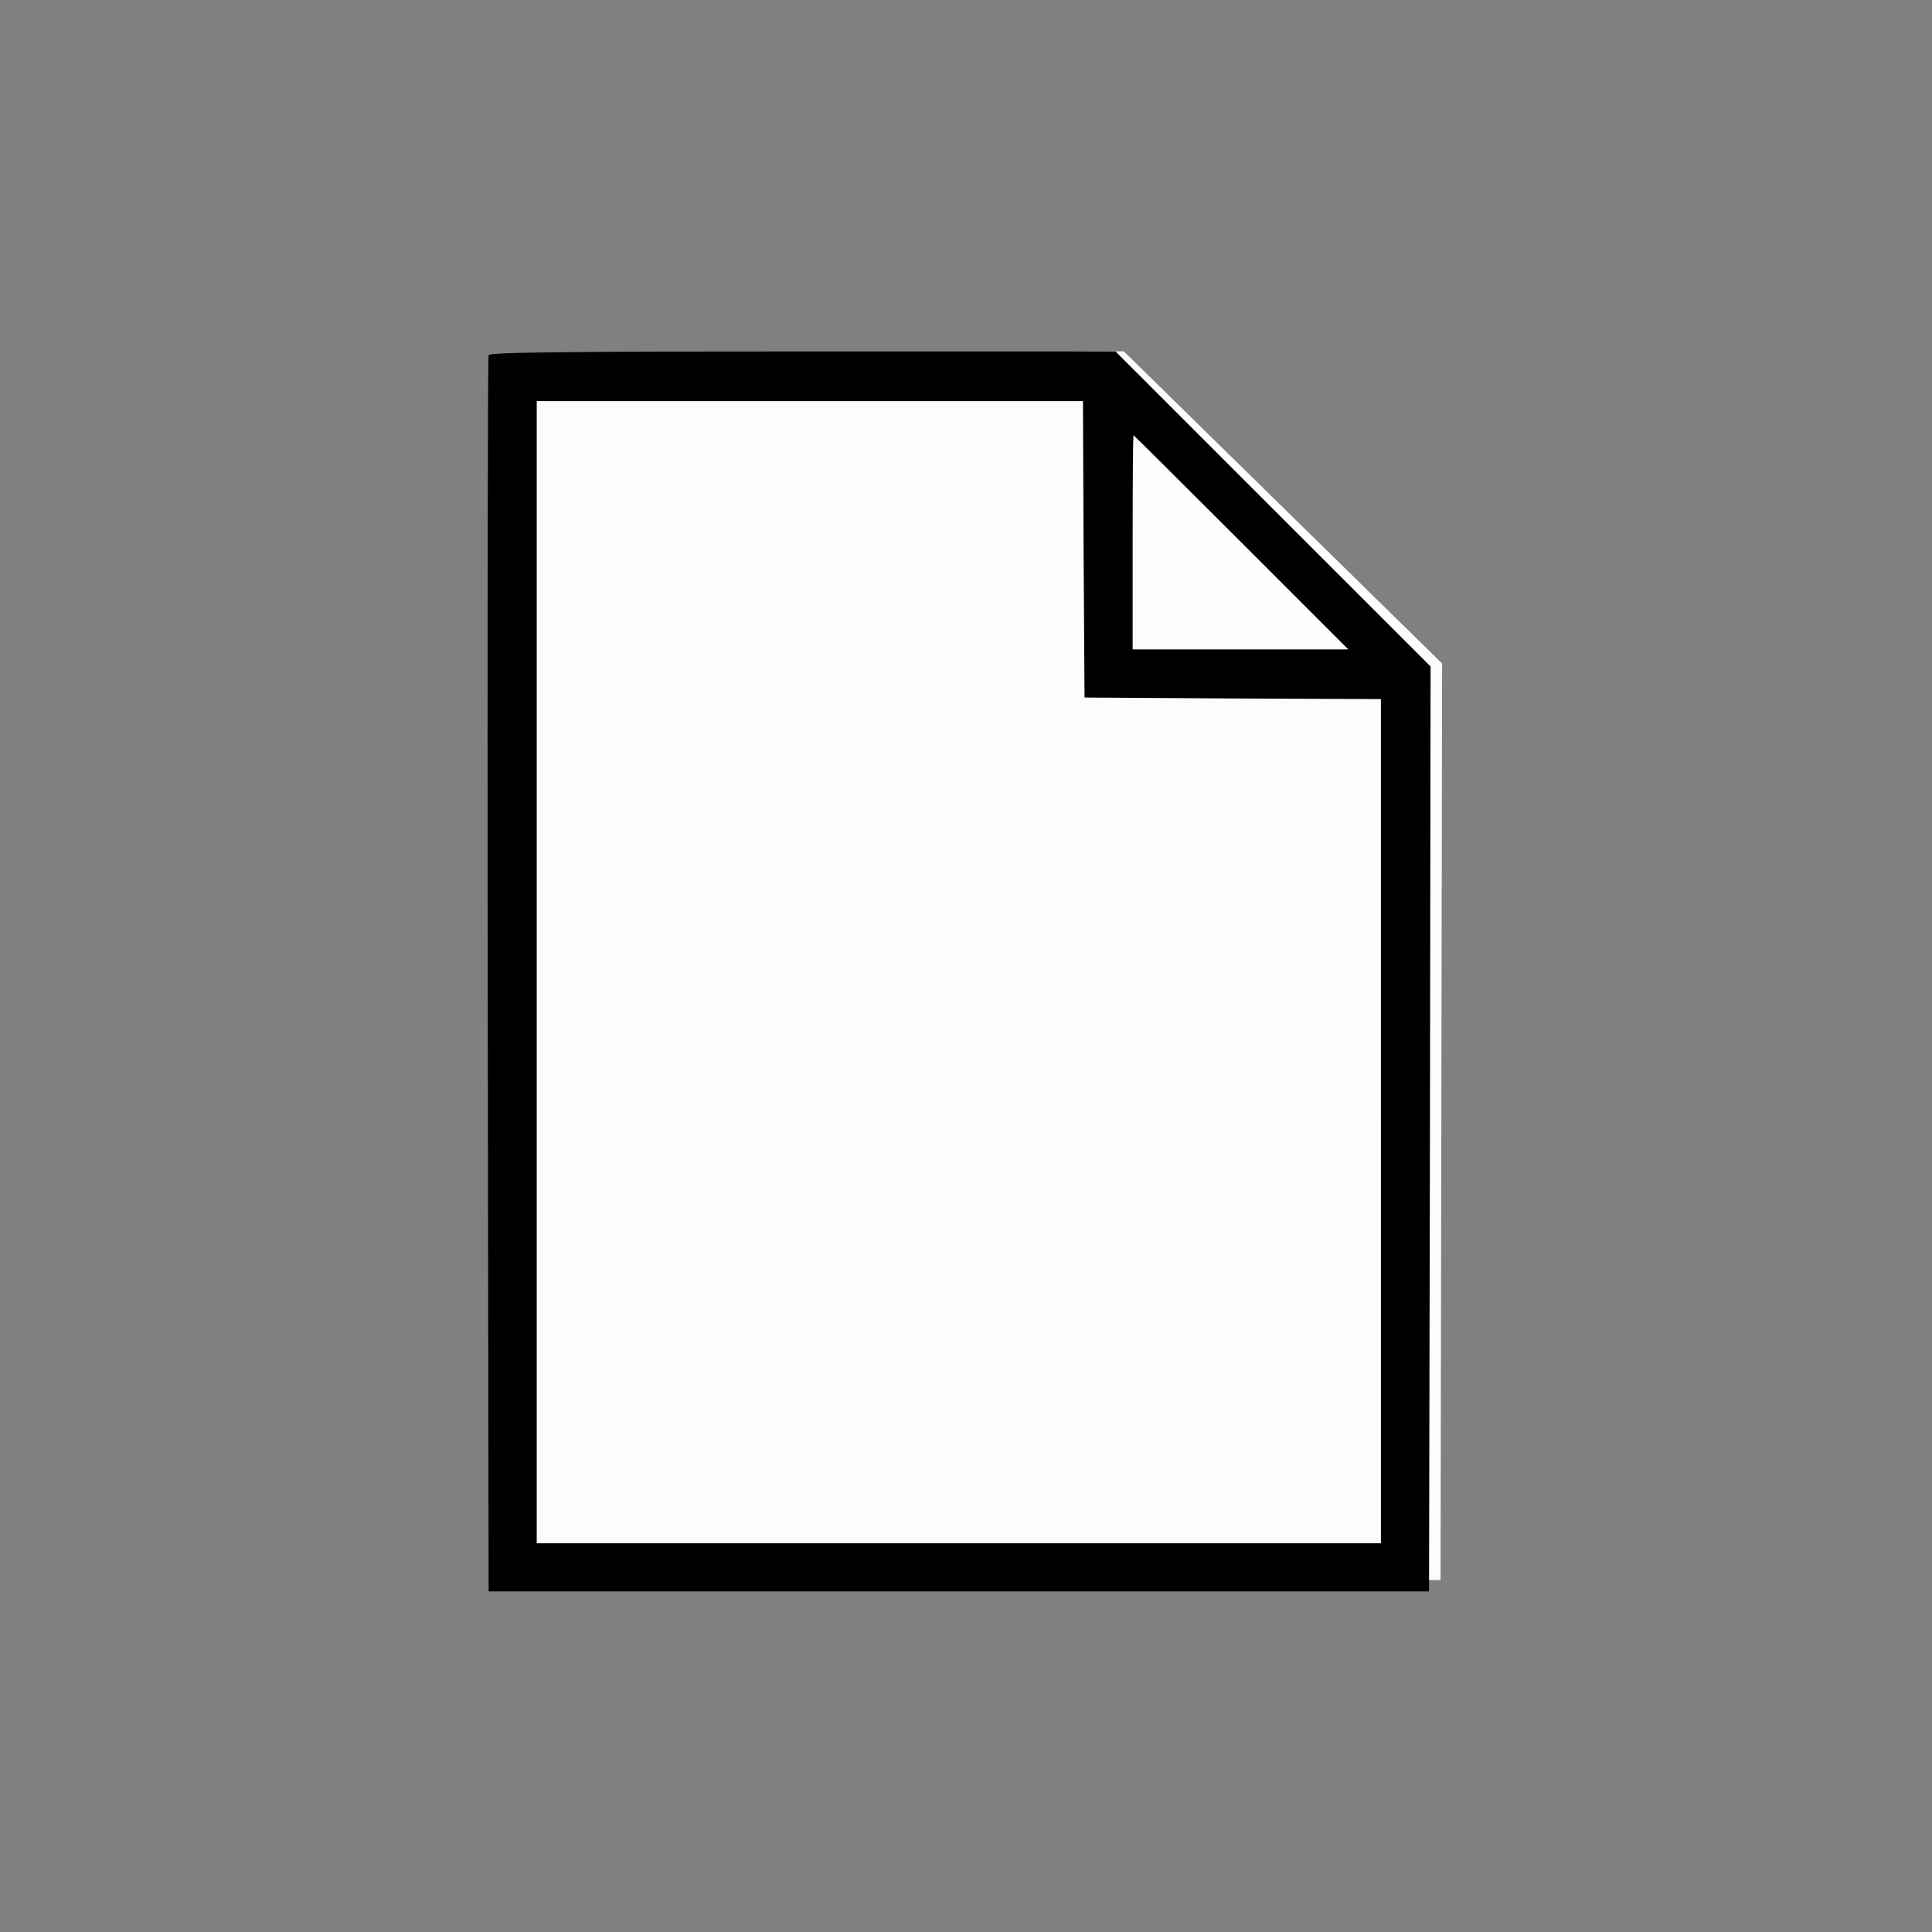 <?xml version="1.0" encoding="UTF-8" standalone="no"?>
<!-- Generator: Adobe Illustrator 16.0.0, SVG Export Plug-In . SVG Version: 6.00 Build 0)  -->

<svg
   xmlns:dc="http://purl.org/dc/elements/1.1/"
   xmlns:cc="http://creativecommons.org/ns#"
   xmlns:rdf="http://www.w3.org/1999/02/22-rdf-syntax-ns#"
   xmlns:svg="http://www.w3.org/2000/svg"
   xmlns="http://www.w3.org/2000/svg"
   xmlns:sodipodi="http://sodipodi.sourceforge.net/DTD/sodipodi-0.dtd"
   xmlns:inkscape="http://www.inkscape.org/namespaces/inkscape"
   version="1.1"
   id="Capa_1"
   x="0px"
   y="0px"
   width="32"
   height="32"
   viewBox="0 0 32 32"
   xml:space="preserve"
   sodipodi:docname="new_file.svg"
   inkscape:version="0.92.1 r15371"><rect x="0" y="0" width="32" height="32" fill="#808080" stroke="none"/><defs
     id="defs49" /><sodipodi:namedview
     pagecolor="#ffffff"
     bordercolor="#666666"
     borderopacity="1"
     objecttolerance="10"
     gridtolerance="10"
     guidetolerance="10"
     inkscape:pageopacity="0"
     inkscape:pageshadow="2"
     inkscape:window-width="1920"
     inkscape:window-height="1001"
     id="namedview47"
     showgrid="false"
     inkscape:snap-bbox="true"
     inkscape:bbox-paths="true"
     inkscape:bbox-nodes="true"
     inkscape:snap-bbox-edge-midpoints="true"
     inkscape:snap-bbox-midpoints="true"
     inkscape:object-paths="true"
     inkscape:snap-intersection-paths="true"
     inkscape:snap-midpoints="true"
     inkscape:snap-smooth-nodes="true"
     inkscape:zoom="5.6568542"
     inkscape:cx="11.431388"
     inkscape:cy="-20.594714"
     inkscape:window-x="-9"
     inkscape:window-y="-9"
     inkscape:window-maximized="1"
     inkscape:current-layer="Capa_1"
     showguides="false"
     inkscape:guide-bbox="true"
     inkscape:snap-page="true"
     inkscape:snap-global="true" /><g
     id="g4533"
     transform="matrix(0.806,0,0,0.806,2.792,3.306)"
     style="stroke-width:1;stroke-miterlimit:4;stroke-dasharray:none"><path
       inkscape:connector-curvature="0"
       id="path4527"
       d="M 6.612,28.368 V 3.194 l 13.018,-0.076 6.541,6.415 -0.032,18.835 z"
       style="fill:#fcfcfc;fill-opacity:1;stroke:none;stroke-width:1;stroke-linecap:butt;stroke-linejoin:miter;stroke-miterlimit:4;stroke-dasharray:none;stroke-opacity:1" /><g
       style="fill:#000000;fill-opacity:1;stroke:none;stroke-width:38.437;stroke-miterlimit:4;stroke-dasharray:none;stroke-opacity:1"
       transform="matrix(0.026,0,0,0.026,3.245,2.861)"
       id="g4516"><g
         style="fill:#000000;fill-opacity:1;stroke:none;stroke-width:384.365;stroke-miterlimit:4;stroke-dasharray:none;stroke-opacity:1"
         transform="matrix(0.1,0,0,-0.1,0,511)"
         id="g4514"><path
           style="fill:#000000;fill-opacity:1;stroke:none;stroke-width:384.365;stroke-miterlimit:4;stroke-dasharray:none;stroke-opacity:1"
           inkscape:connector-curvature="0"
           d="m 1281.6,4980.6 c -7.4,-17.2 -9.8,-2222.5 -7.4,-4901.2 l 7.4,-4869.3 H 4998 8714.4 l 7.3,3655.1 4.9,3655.1 L 7482.9,3763.8 6236.8,5010 H 3764.1 C 1809,5010 1289,5002.6 1281.6,4980.6 Z m 4702.5,-1533.2 7.4,-1172.6 1172.5,-7.4 1170.1,-4.9 V -1073.7 -4409.9 H 4998 1661.8 V 103.9 4617.5 h 2158.7 2158.7 z m 1246.2,54 846.3,-846.3 h -853.7 -851.2 v 846.3 c 0,466.1 2.4,846.3 7.4,846.3 2.4,0 385.1,-380.3 851.2,-846.3 z"
           id="path4512" /></g></g></g></svg>